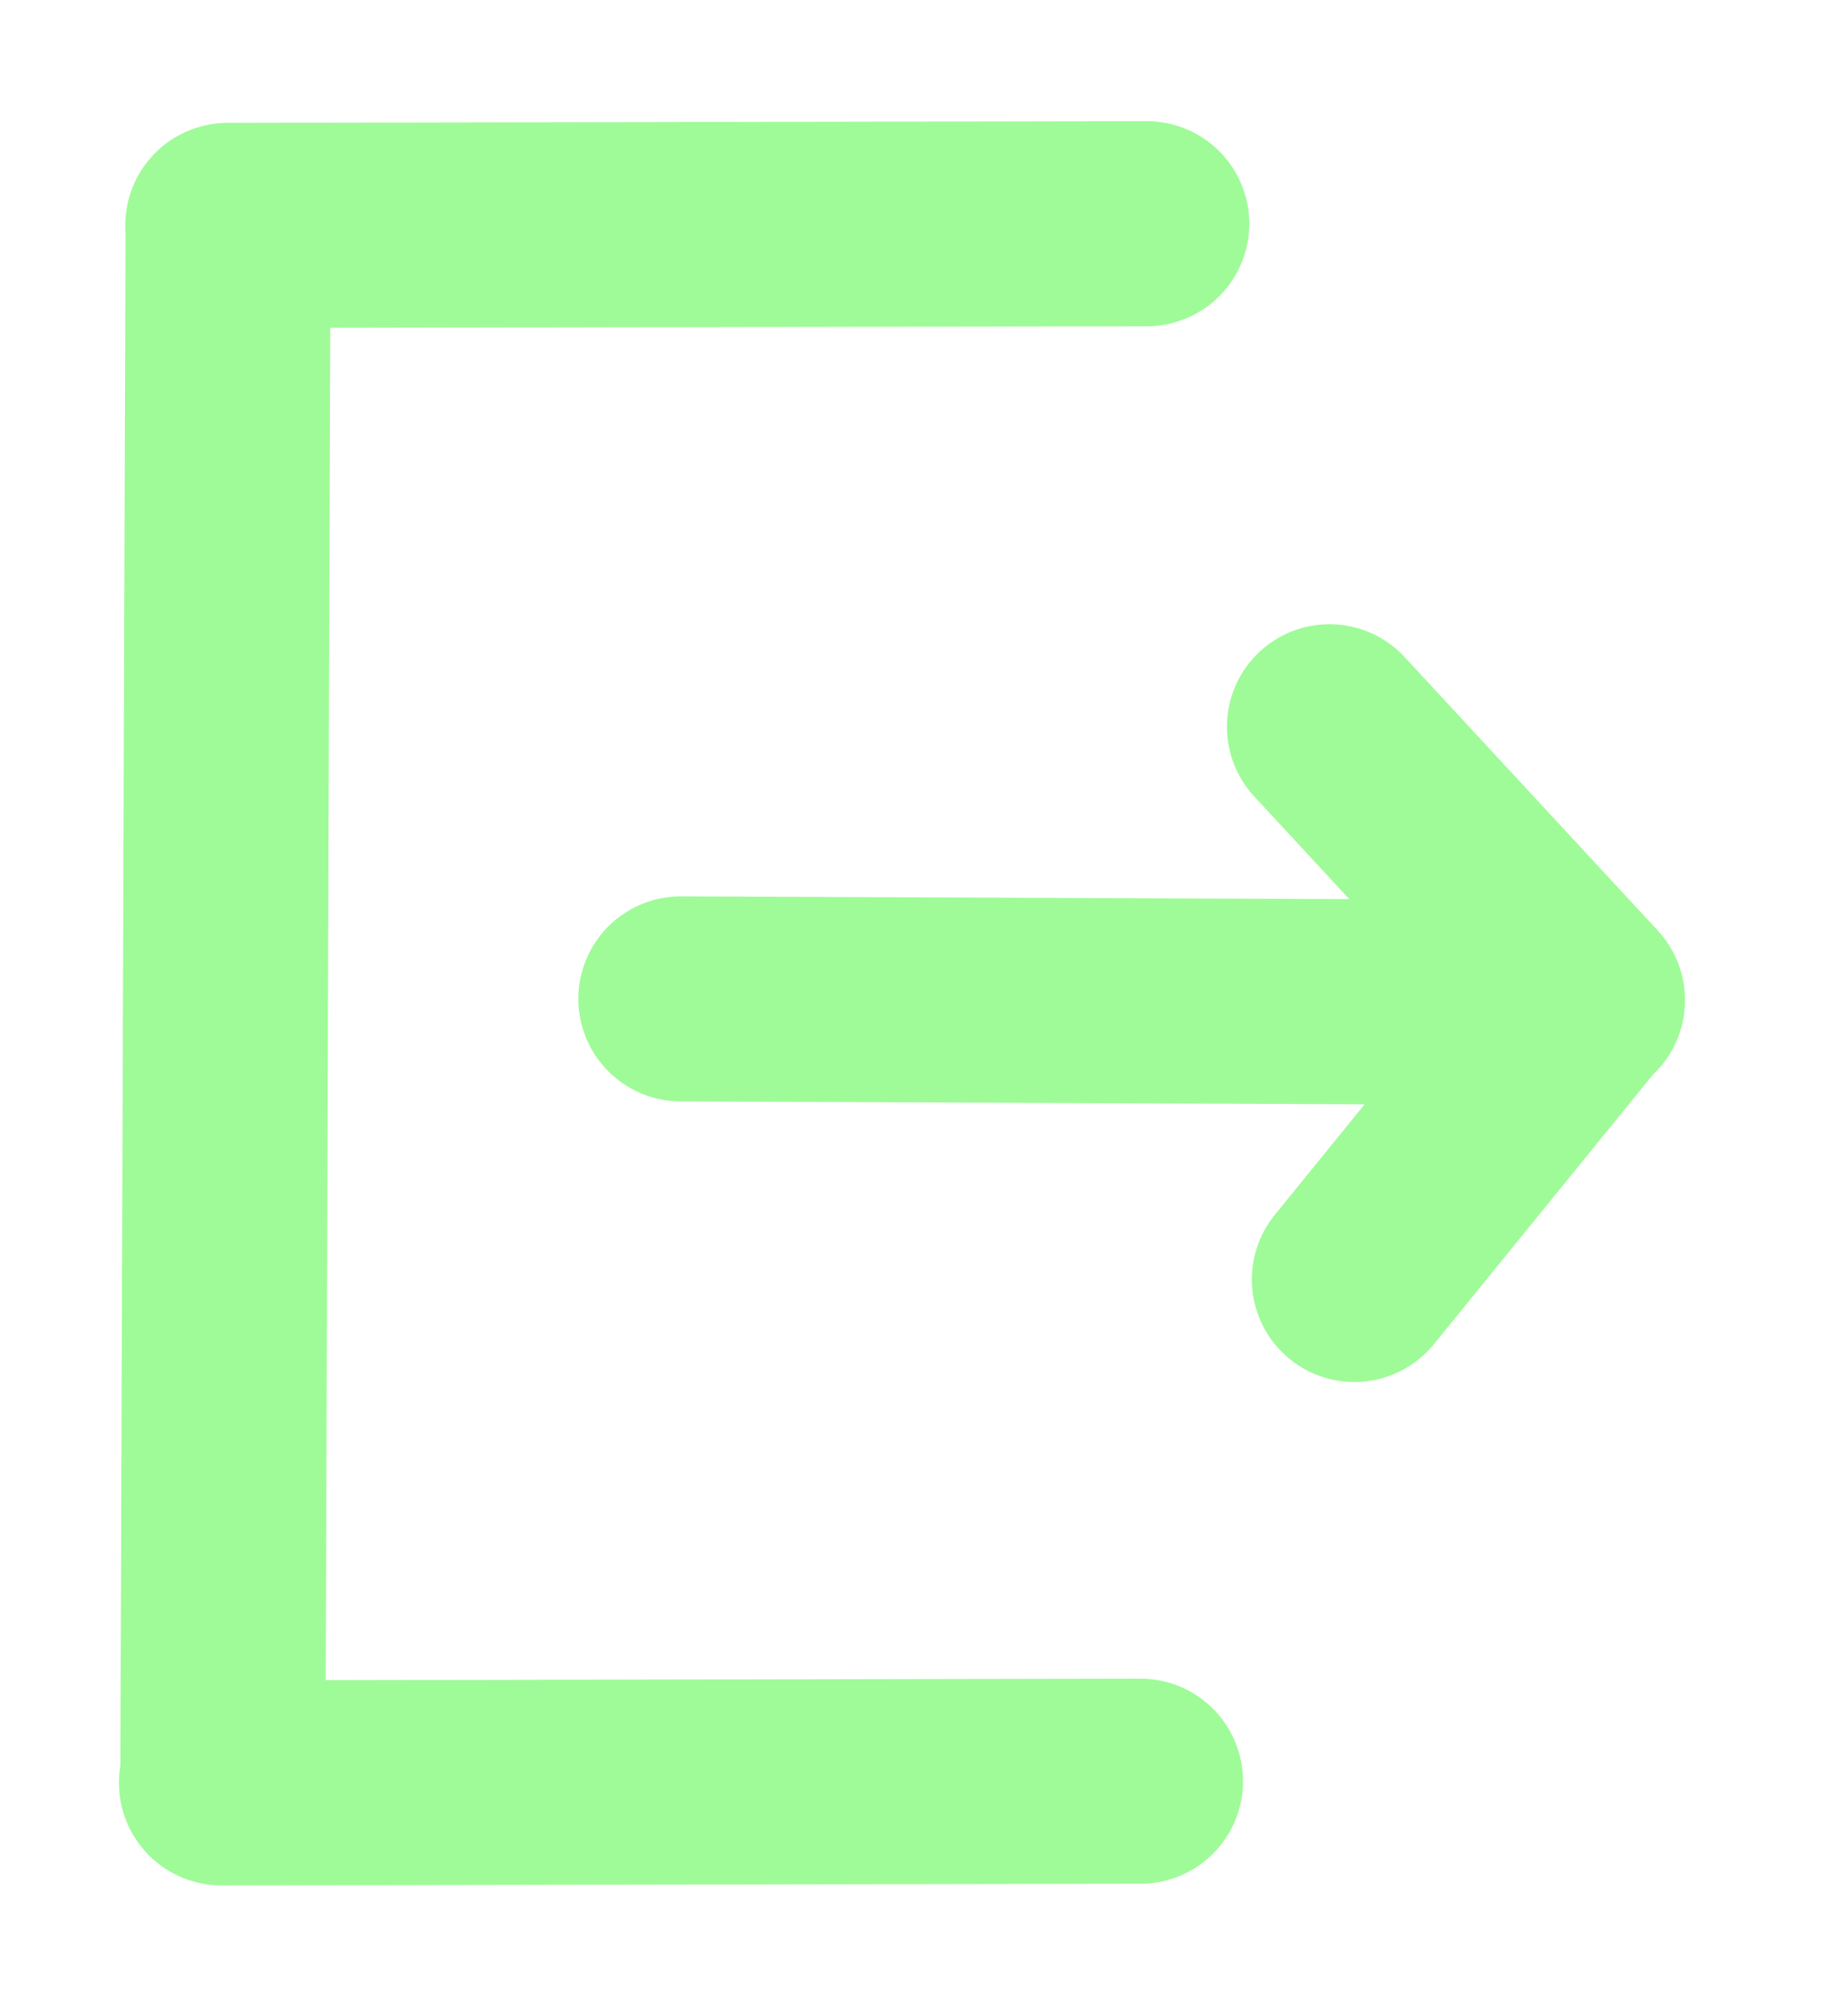 <?xml version="1.0" encoding="UTF-8" standalone="no"?>
<!DOCTYPE svg PUBLIC "-//W3C//DTD SVG 1.1//EN" "http://www.w3.org/Graphics/SVG/1.1/DTD/svg11.dtd">
<!-- Created with Vectornator (http://vectornator.io/) -->
<svg height="100%" stroke-miterlimit="10" style="fill-rule:nonzero;clip-rule:evenodd;stroke-linecap:round;stroke-linejoin:round;" version="1.1" viewBox="0 0 107.517 117.958" width="100%" xml:space="preserve" xmlns="http://www.w3.org/2000/svg" xmlns:vectornator="http://vectornator.io" xmlns:xlink="http://www.w3.org/1999/xlink">
<defs/>
<g id="Ebene-1" vectornator:layerName="Ebene 1">
<path d="M39.85 58.449L91.822 58.669" fill="none" opacity="1" stroke="#9ffb98" stroke-linecap="round" stroke-linejoin="round" stroke-width="12"/>
<path d="M92.622 58.525L77.81 42.527" fill="none" opacity="1" stroke="#9ffb98" stroke-linecap="round" stroke-linejoin="round" stroke-width="12"/>
<path d="M79.269 74.87L92.051 59.143" fill="none" opacity="1" stroke="#9ffb98" stroke-linecap="round" stroke-linejoin="round" stroke-width="12"/>
<path d="M13.347 13.34L13.043 104.252" fill="none" opacity="1" stroke="#9ffb98" stroke-linecap="round" stroke-linejoin="round" stroke-width="12"/>
<path d="M67.119 13.091L13.33 13.189" fill="none" opacity="1" stroke="#9ffb98" stroke-linecap="round" stroke-linejoin="round" stroke-width="12"/>
<path d="M66.751 104.228L12.962 104.326" fill="none" opacity="1" stroke="#9ffb98" stroke-linecap="round" stroke-linejoin="round" stroke-width="12"/>
</g>
</svg>

